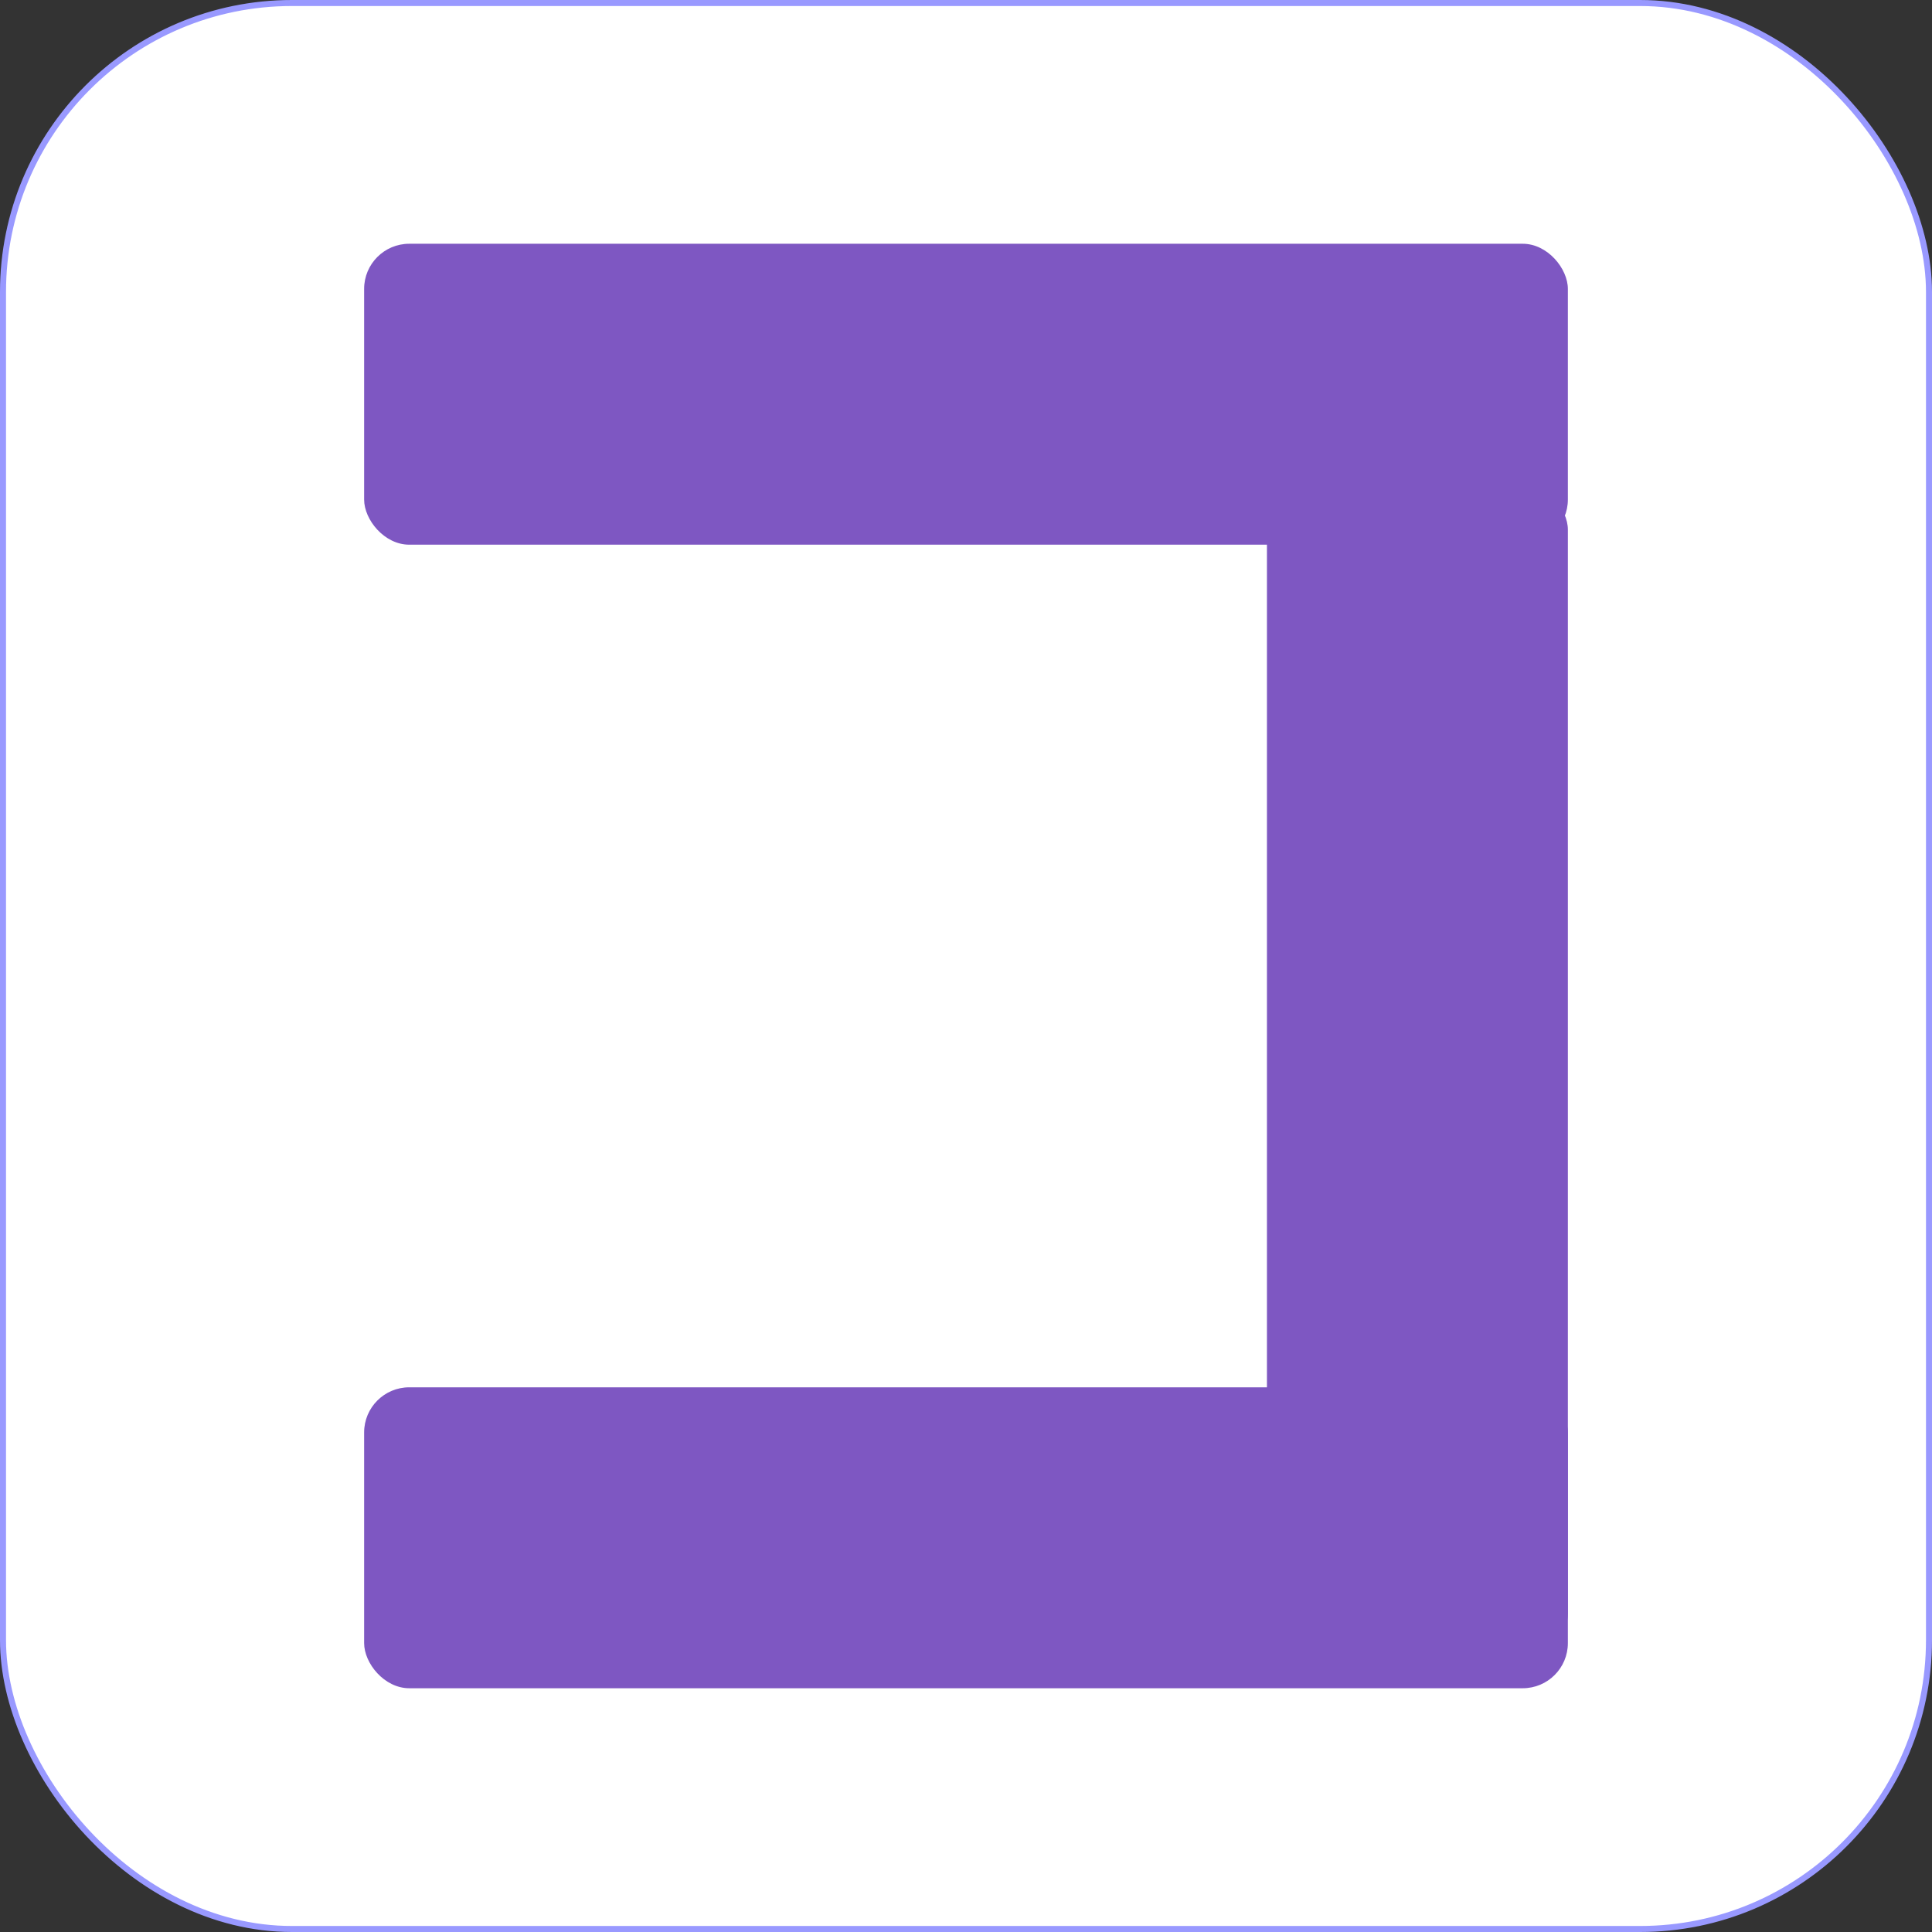 <svg xmlns="http://www.w3.org/2000/svg" xmlns:xlink="http://www.w3.org/1999/xlink" version="1.1" width="321px" height="321px" viewBox="-0.5 -0.5 321 321" content="&lt;mxfile&gt;&lt;diagram id=&quot;8ns63juBduFtukD101pN&quot; name=&quot;ページ1&quot;&gt;1ZVNc4MgEEB/jXeFkJhrbZJeesqhZ0Y2kSm6DpKo/fUlgl81nekhOZSL7FtW4MFoQJO8OWheZu8oQAUkFE1AXwNConBF7eNGWkfYijlw1lL4QSM4yi/oKz29SAHVbKBBVEaWc5hiUUBqHPO1XGusqxk6oZrPWvIzLMAx5WpJP6QwmaMx2Yz8DeQ58zNH0XrrMjnvB/upq4wLrCeI7gKaaETjenmTgLrJ6724uv0v2WFhGgrzlwLiCq5cXfze/LpM22+2zqSBY8nTW1zbAw3oS2ZyZaPIdjVeCgHCRyepVIIKdVdL912zvDIaP2GS2drWZZYr9pu4gjbQTJDfwQEwB6NbO8Rne5ntPKzHo6E9yybHMkDur8N5ePNozHa8tPsCWcyeq3CzY5uELBQWWMBj7MVze+ulPRLescceIm/9z+UROrcXhUt97I69aMseoS/+5/p+3L1B1RMunw3Hz2qXm/yc6O4b&lt;/diagram&gt;&lt;/mxfile&gt;"><rect x="-0.5" y="-0.5" width="321" height="321" fill="#333333" stroke="none"/><defs/><g><rect x="0" y="0" width="320" height="320" rx="48" ry="48" fill="#ffffff" stroke="#9999ff" pointer-events="all"/><rect x="60" y="40" width="200" height="50" rx="7.5" ry="7.5" fill="#7e57c2" stroke="none" pointer-events="all"/><rect x="210" y="80" width="50" height="195" rx="7.5" ry="7.5" fill="#7e57c2" stroke="none" pointer-events="all"/><rect x="60" y="230" width="200" height="50" rx="7.5" ry="7.5" fill="#7e57c2" stroke="none" pointer-events="all"/></g></svg>